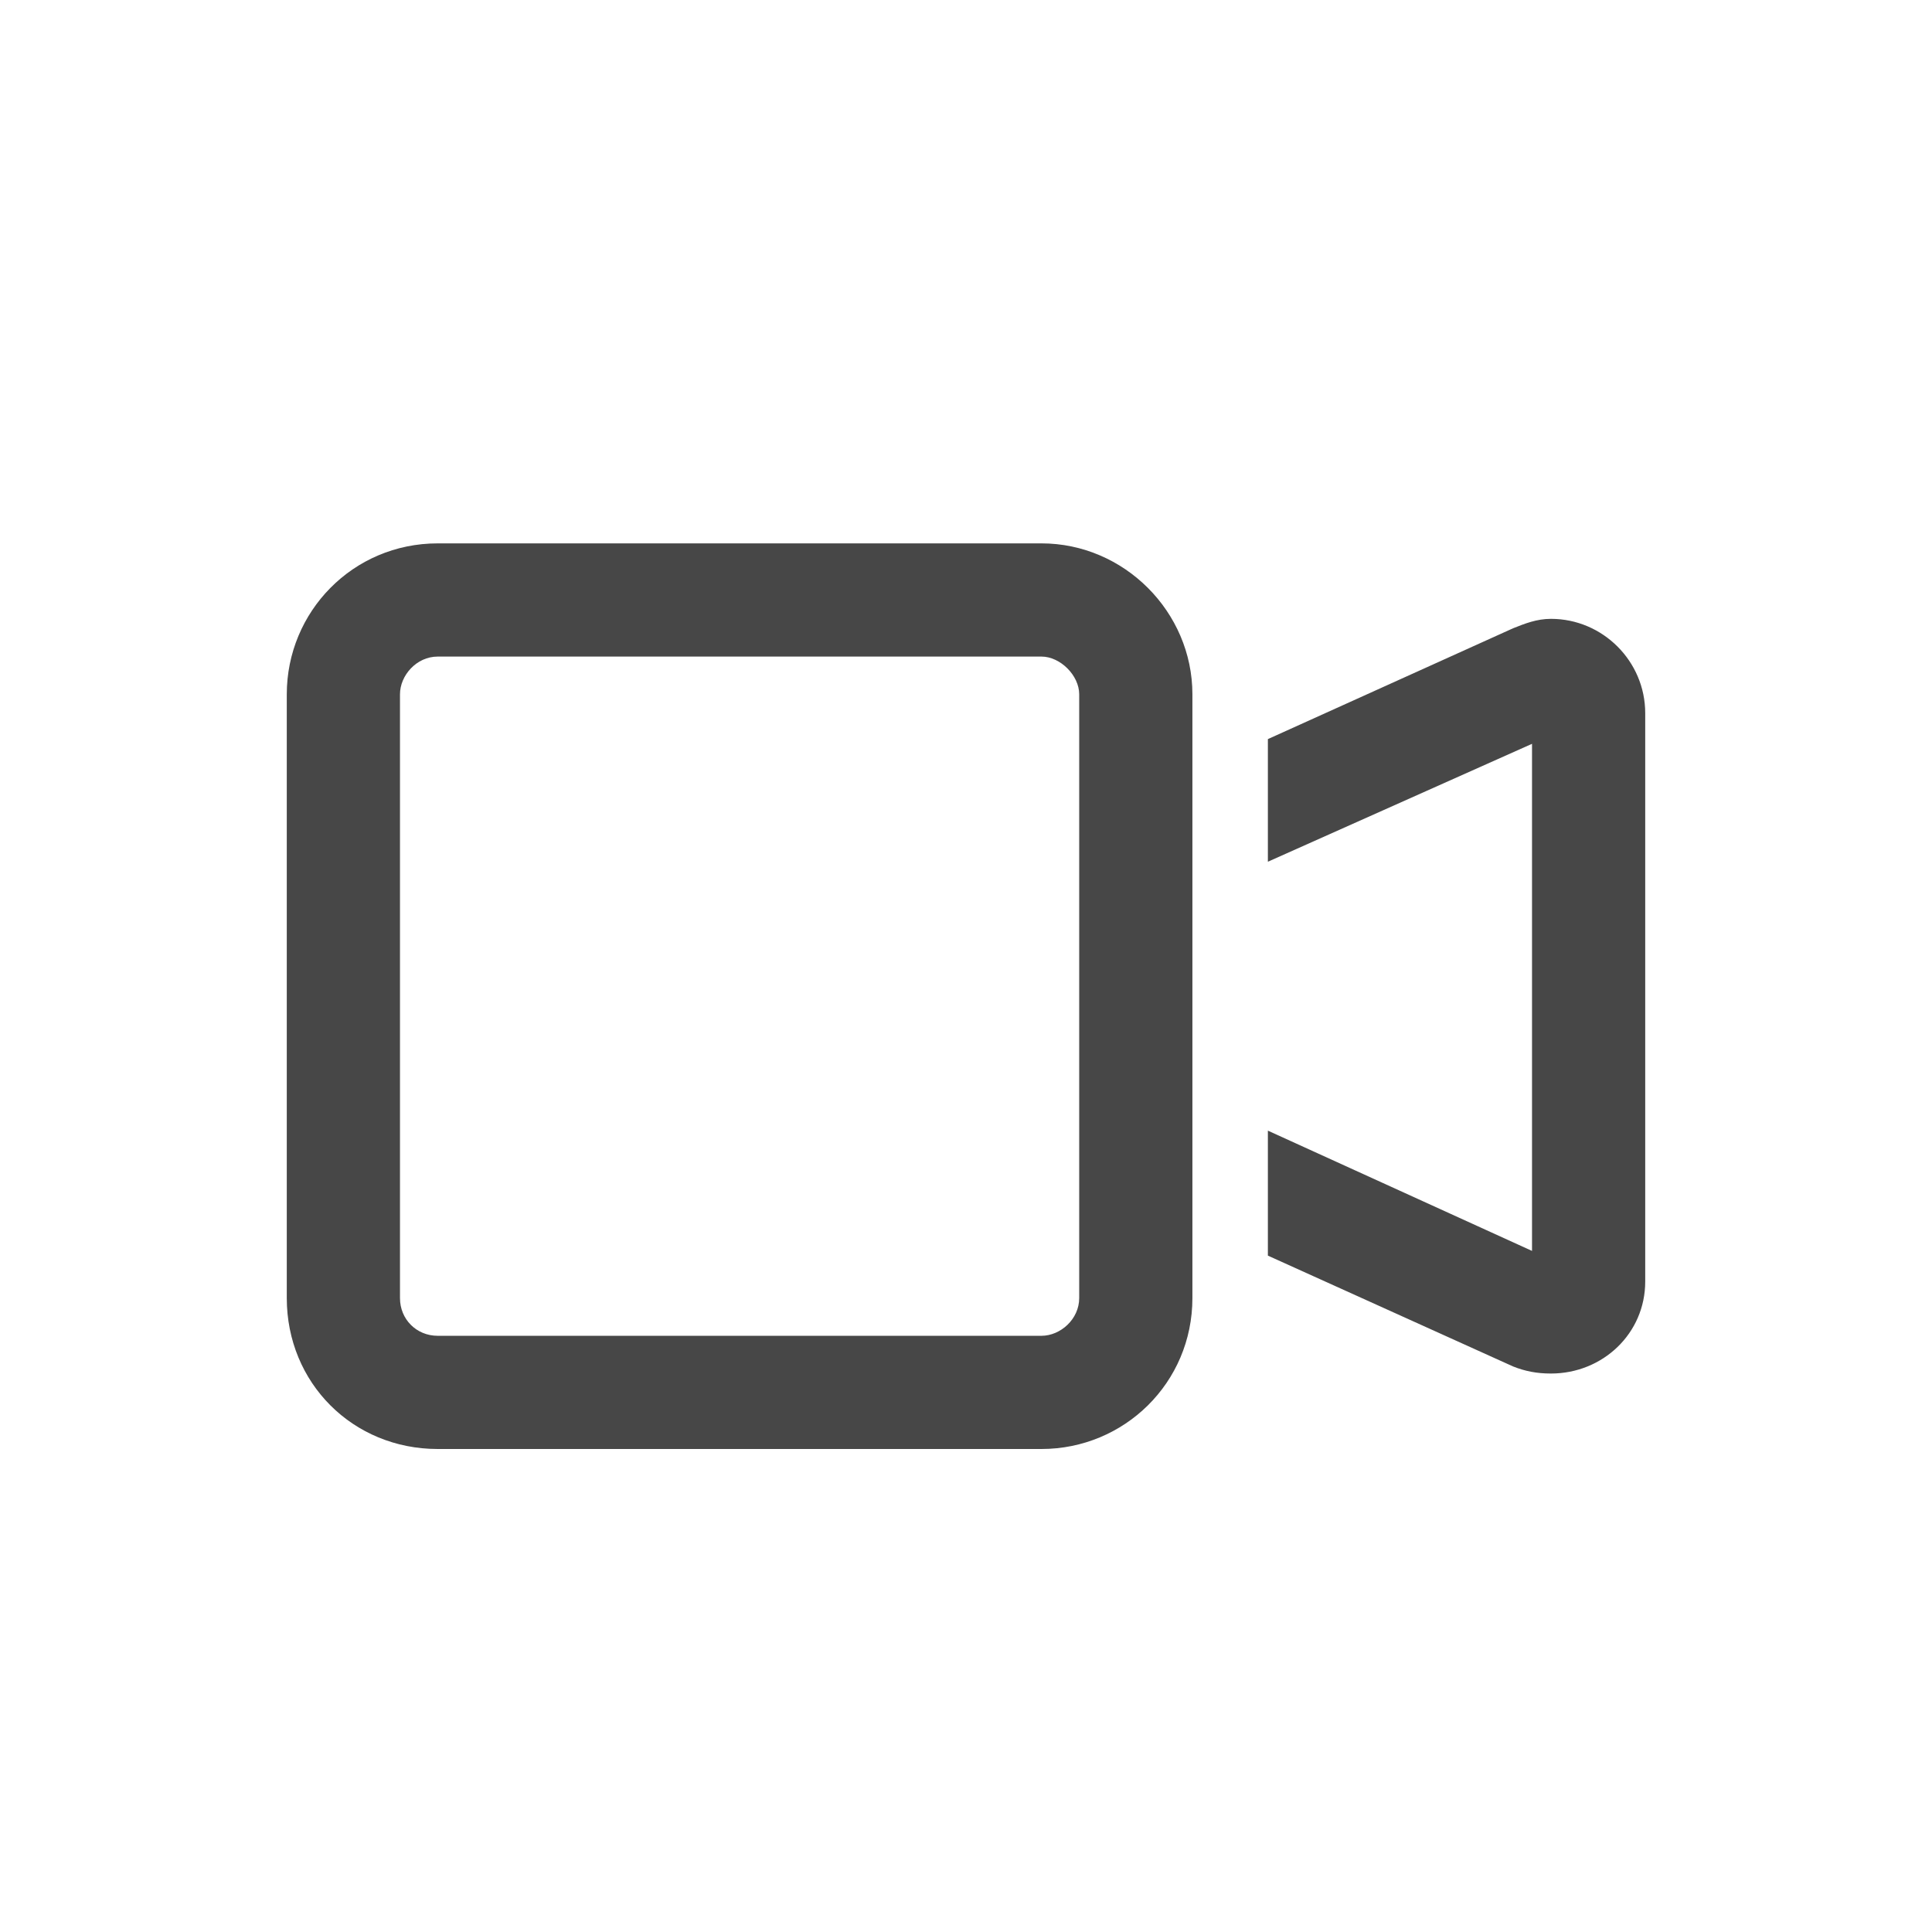 <svg width="32" height="32" viewBox="0 0 32 32" fill="none" xmlns="http://www.w3.org/2000/svg">
<g id="standalone / md / video-md / bold">
<path id="icon" d="M7.25 10.875C6.898 10.875 6.625 11.188 6.625 11.5V21.5C6.625 21.852 6.898 22.125 7.25 22.125H17.25C17.562 22.125 17.875 21.852 17.875 21.5V11.5C17.875 11.188 17.562 10.875 17.25 10.875H7.25ZM4.75 11.5C4.75 10.133 5.844 9 7.25 9H17.25C18.617 9 19.75 10.133 19.75 11.5V12.789V20.211V21.5C19.75 22.906 18.617 24 17.25 24H7.25C5.844 24 4.75 22.906 4.75 21.5V11.5ZM25.375 20.719V12.32L21 14.273V12.242L25.062 10.406C25.258 10.328 25.453 10.25 25.688 10.25C26.547 10.25 27.25 10.953 27.25 11.812V21.227C27.25 22.086 26.547 22.75 25.688 22.75C25.453 22.75 25.258 22.711 25.062 22.633L21 20.797V18.727L25.375 20.719Z" fill="black" fill-opacity="0.72"/>
</g>
</svg>
